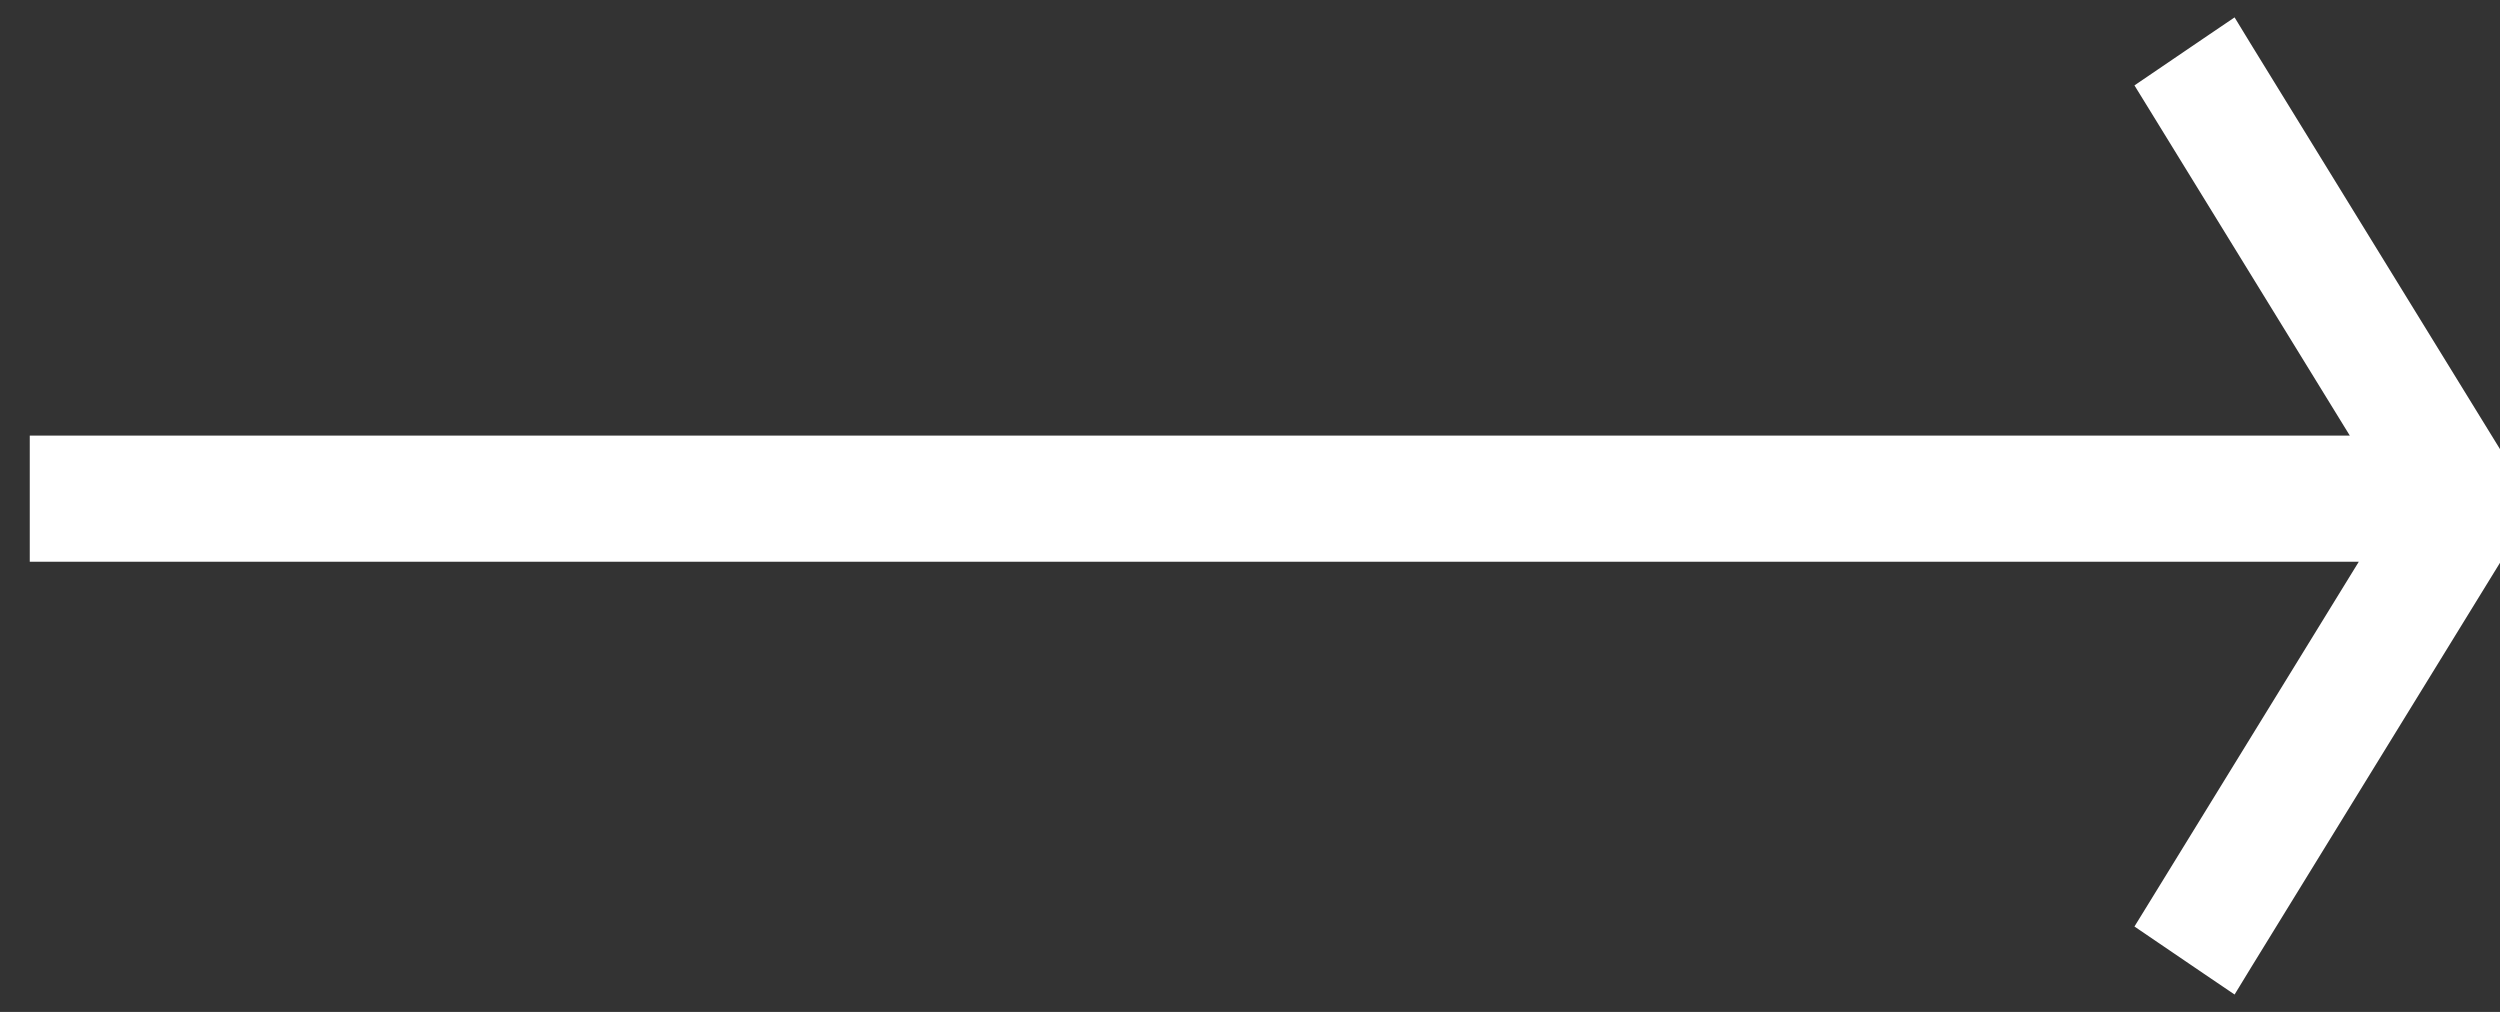 <svg width="42" height="17" viewBox="0 0 42 17" fill="none" xmlns="http://www.w3.org/2000/svg">
        <rect x="0" y="0" width="42" height="17" fill="#333333" stroke="none"/>
        <path d="M39.924 7.568L1 7.568H0.75V7.818L0.75 8.937V9.187H1L40.075 9.187L36.322 15.29L36.197 15.493L36.394 15.627L37.247 16.207L37.464 16.354L37.6 16.131L42.213 8.631L42.294 8.5L42.213 8.369L37.6 0.869L37.464 0.646L37.247 0.793L36.394 1.373L36.197 1.507L36.322 1.71L39.924 7.568Z" fill="white" stroke="white" stroke-width="0.5"/>
</svg>